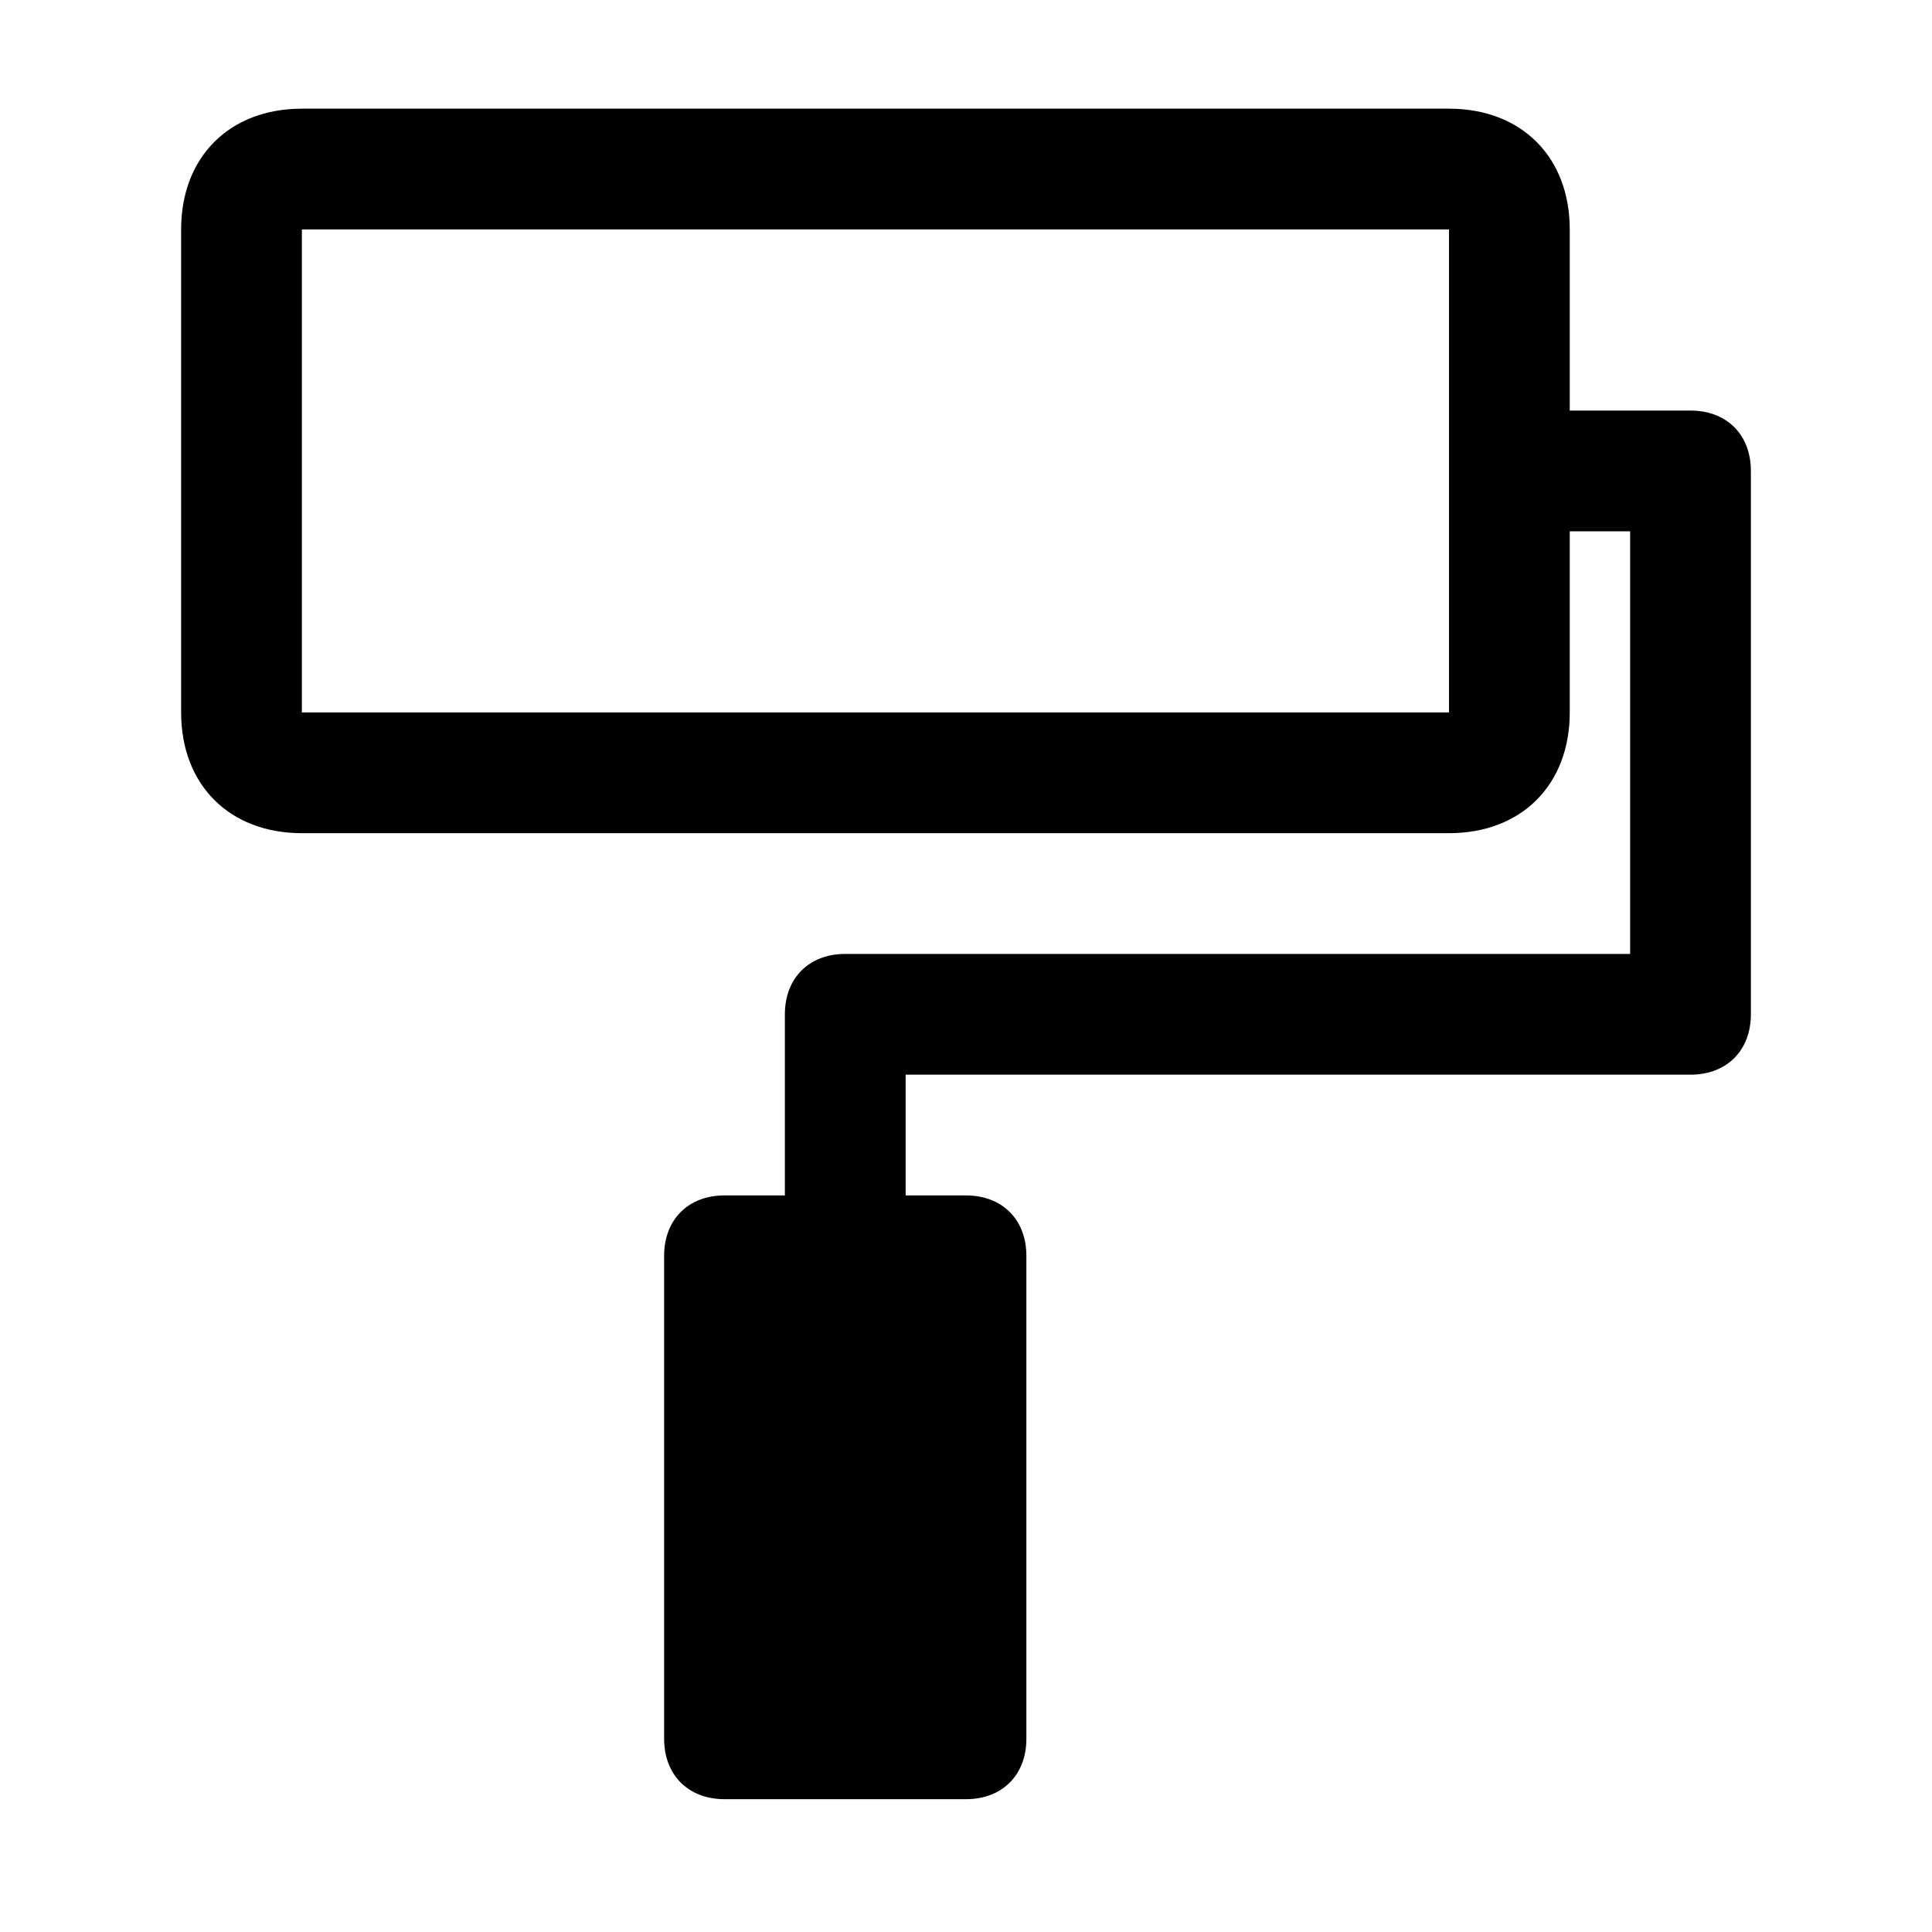 <?xml version="1.0" standalone="no"?><!DOCTYPE svg PUBLIC "-//W3C//DTD SVG 1.1//EN" "http://www.w3.org/Graphics/SVG/1.1/DTD/svg11.dtd"><svg t="1685177593425" class="icon" viewBox="0 0 1024 1024" version="1.1" xmlns="http://www.w3.org/2000/svg" p-id="2317" xmlns:xlink="http://www.w3.org/1999/xlink" width="22" height="22"><path d="M896 217.6h-64V121.6c0-38.4-25.6-64-64-64H160c-38.4 0-64 25.6-64 64v256c0 38.4 25.6 64 64 64H768c38.4 0 64-25.6 64-64V281.6h32v224H448c-19.2 0-32 12.8-32 32v96H384c-19.2 0-32 12.8-32 32v256c0 19.2 12.8 32 32 32h128c19.2 0 32-12.8 32-32v-256c0-19.2-12.8-32-32-32h-32v-64H896c19.2 0 32-12.8 32-32V249.6c0-19.2-12.8-32-32-32z m-128 160H160v-256H768v256z" fill="#000" p-id="2318"></path></svg>
